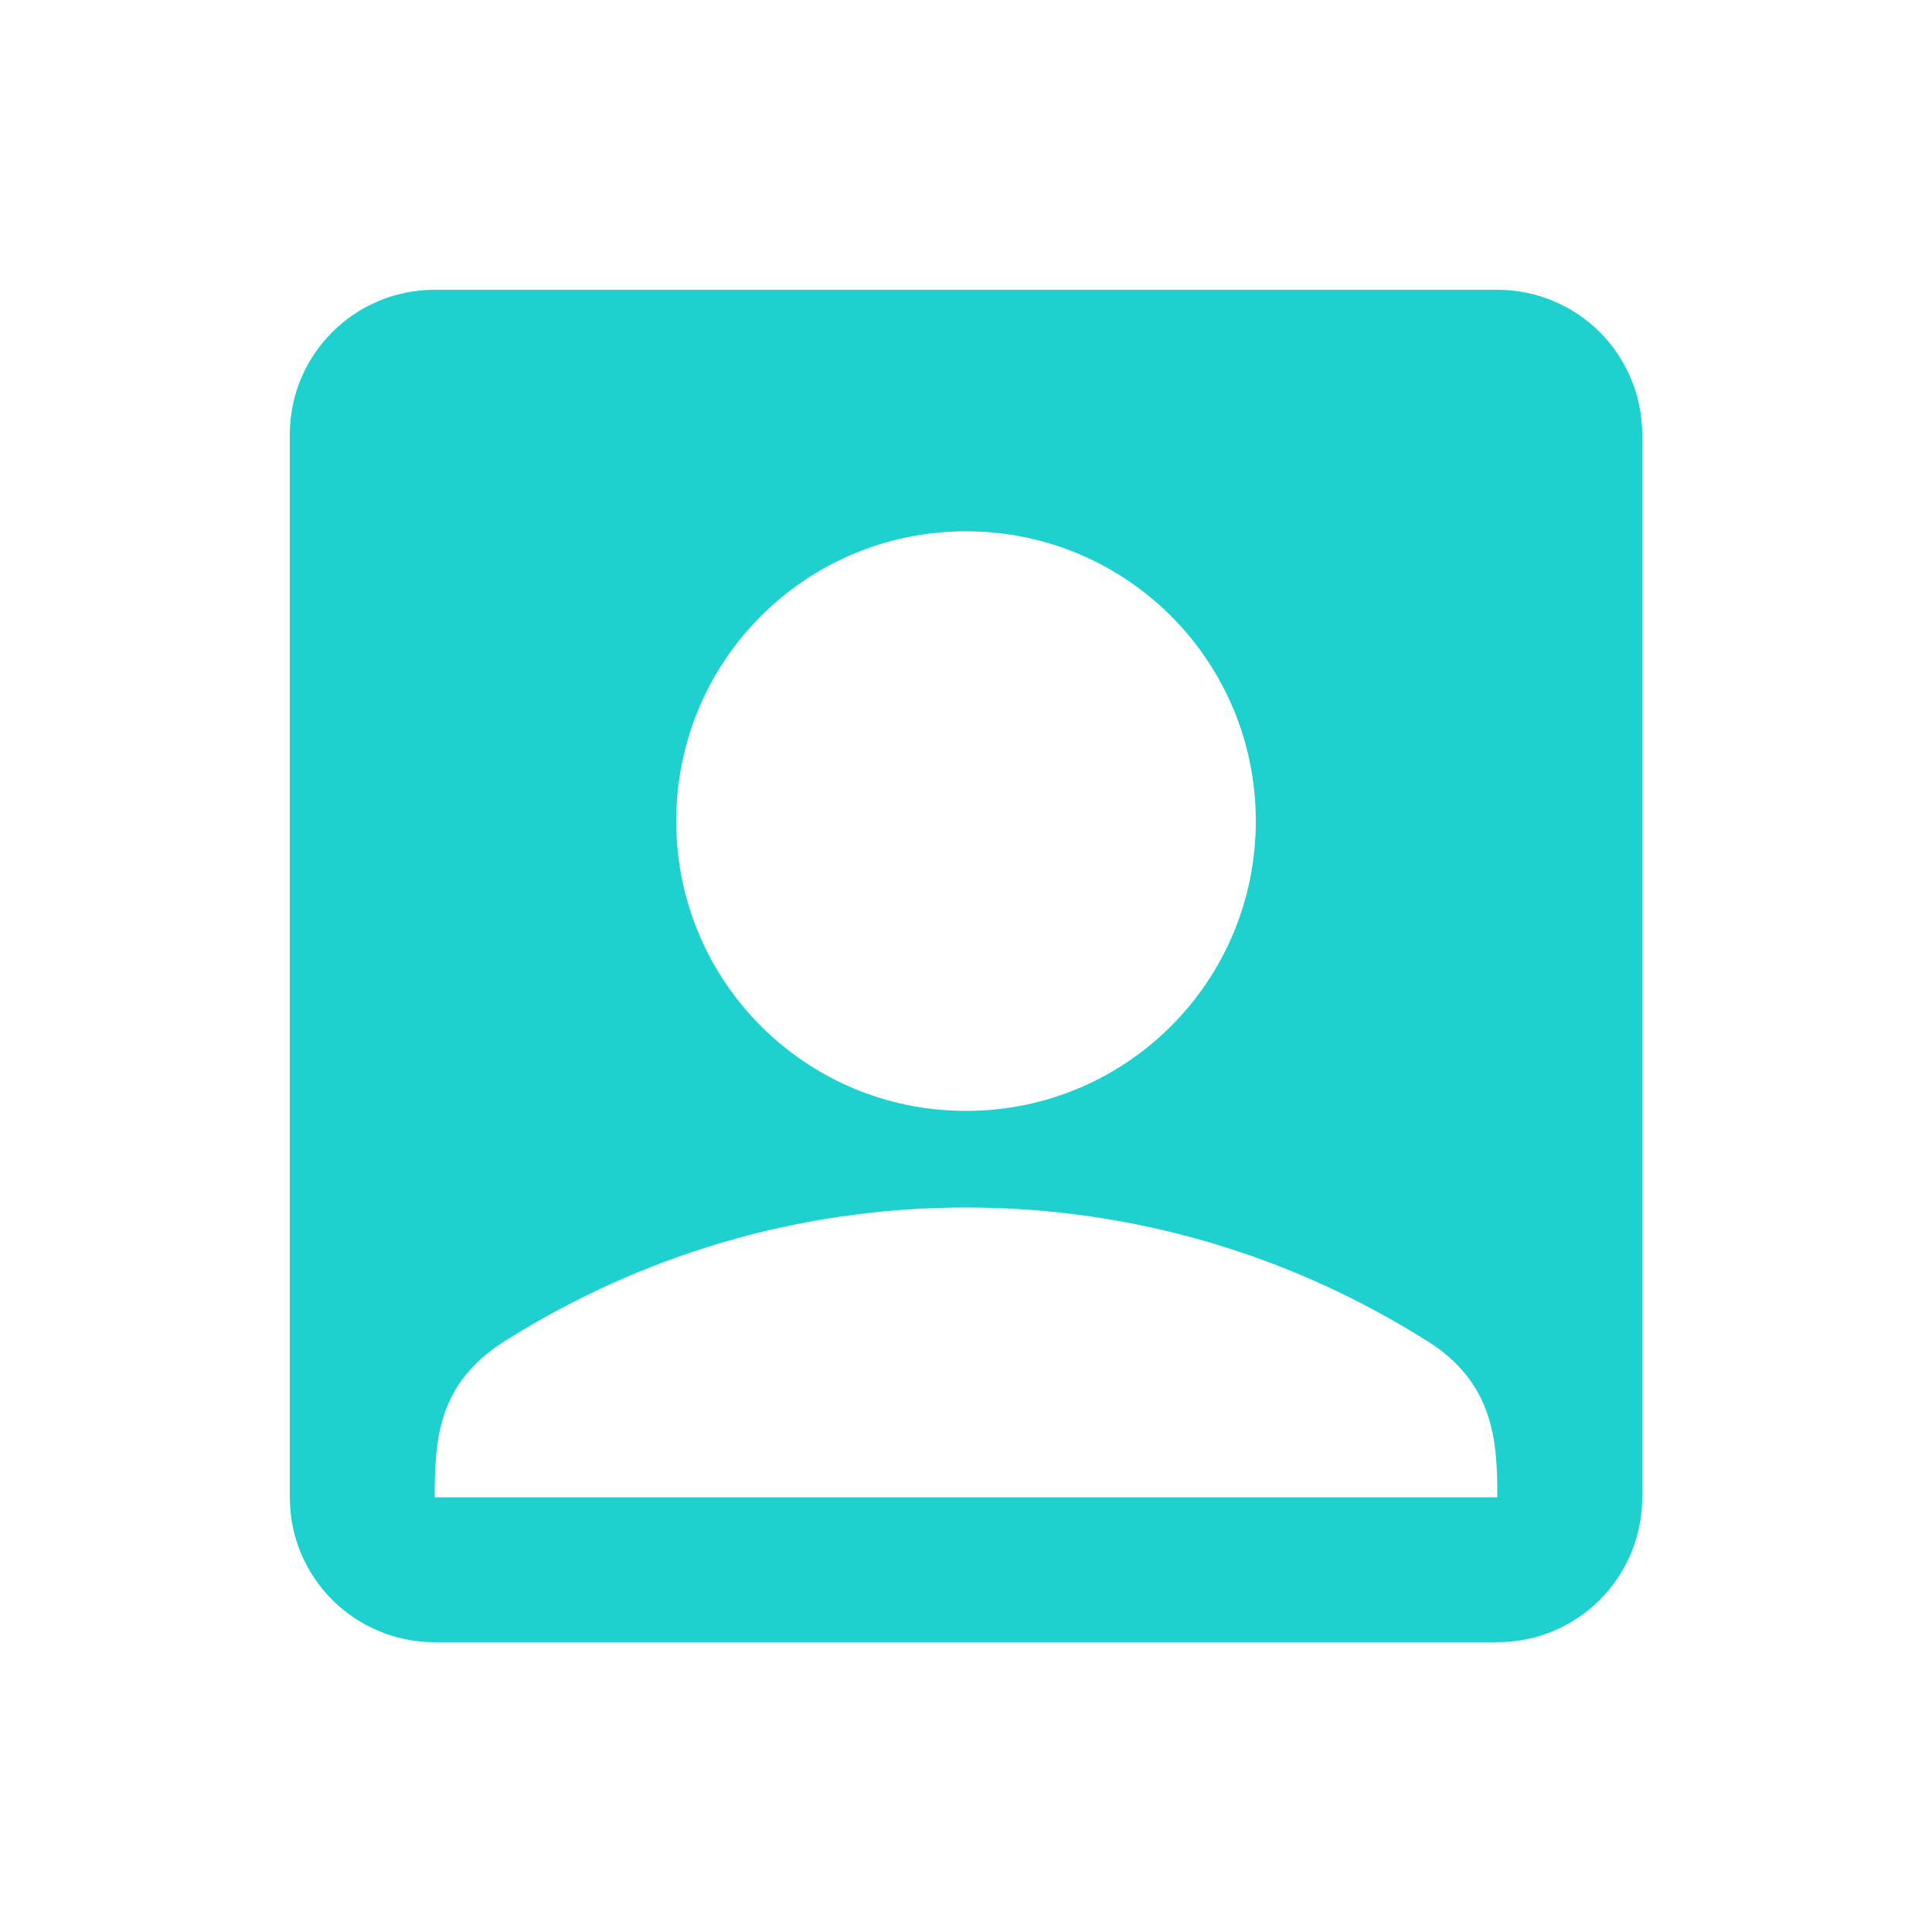 <svg xmlns="http://www.w3.org/2000/svg" enable-background="new 0 0 20 20" height="20px" viewBox="0 0 20 20" width="20px" fill="#1fd1ce"><g><rect fill="none" height="20" width="20"/></g><g><g><path d="M15.5,3h-11C3.67,3,3,3.67,3,4.5v11C3,16.33,3.67,17,4.5,17h11c0.83,0,1.5-0.67,1.5-1.5v-11C17,3.67,16.33,3,15.5,3z M10,5.5c1.66,0,3,1.34,3,3s-1.34,3-3,3s-3-1.34-3-3S8.34,5.5,10,5.5z M15.5,15.5h-11c0-0.6,0.03-1.18,0.73-1.62 C6.61,13.01,8.24,12.5,10,12.5s3.39,0.51,4.77,1.38C15.48,14.32,15.5,14.95,15.5,15.5z"/></g></g></svg>